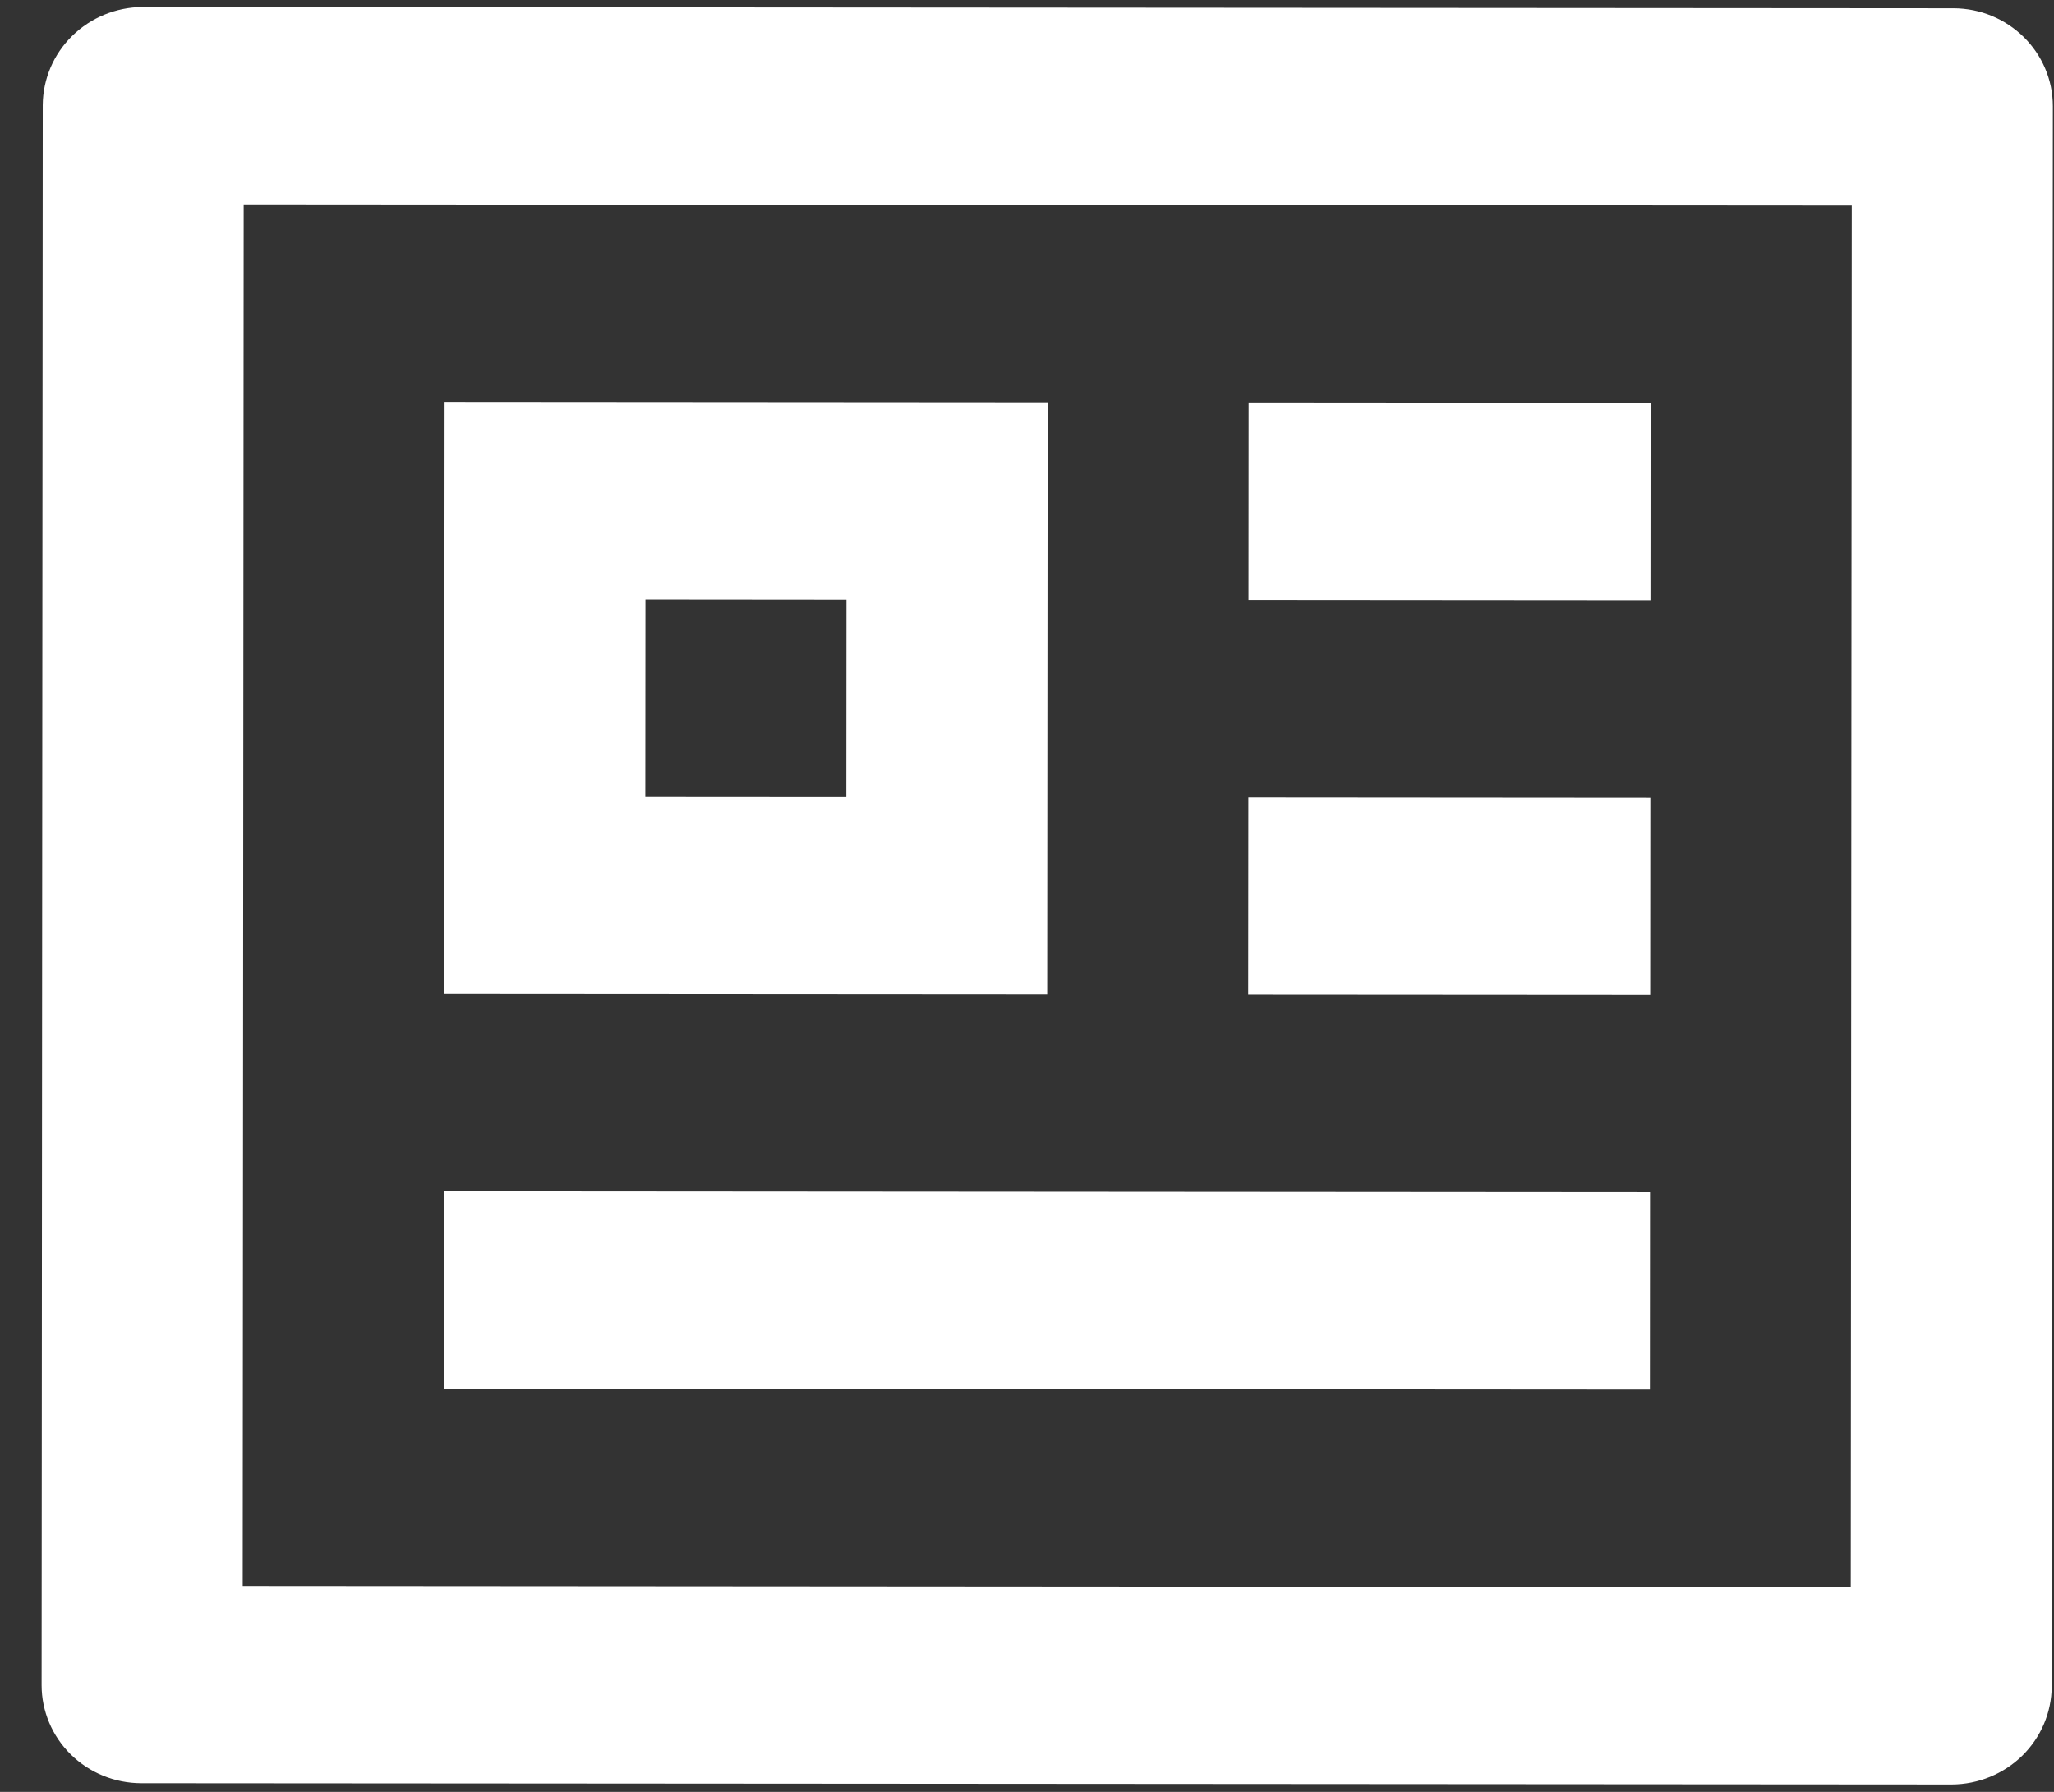 <svg width="47" height="41" viewBox="0 0 47 41" fill="none" xmlns="http://www.w3.org/2000/svg">
<rect x="0" y="0" width="47" height="41" fill="#333333" stroke="none"/>
<path d="M0.978 2.4C0.983 1.807 1.225 1.24 1.652 0.821C2.08 0.401 2.658 0.164 3.261 0.16L44.695 0.189C45.955 0.19 46.975 1.196 46.974 2.433L46.948 38.591C46.944 39.184 46.702 39.751 46.275 40.171C45.847 40.59 45.269 40.827 44.665 40.831L3.232 40.802C2.627 40.801 2.047 40.564 1.619 40.143C1.192 39.722 0.952 39.152 0.952 38.558L0.978 2.4ZM5.576 4.677L5.554 36.288L42.35 36.314L42.373 4.704L5.576 4.677ZM10.173 9.196L23.972 9.206L23.962 22.753L10.163 22.744L10.173 9.196ZM14.769 13.715L14.766 18.231L19.366 18.234L19.369 13.719L14.769 13.715ZM10.16 27.259L37.757 27.279L37.754 31.795L10.157 31.775L10.16 27.259ZM28.571 9.209L37.77 9.216L37.767 13.732L28.568 13.725L28.571 9.209ZM28.565 18.241L37.764 18.248L37.761 22.763L28.561 22.757L28.565 18.241Z" fill="white"/>
</svg>
